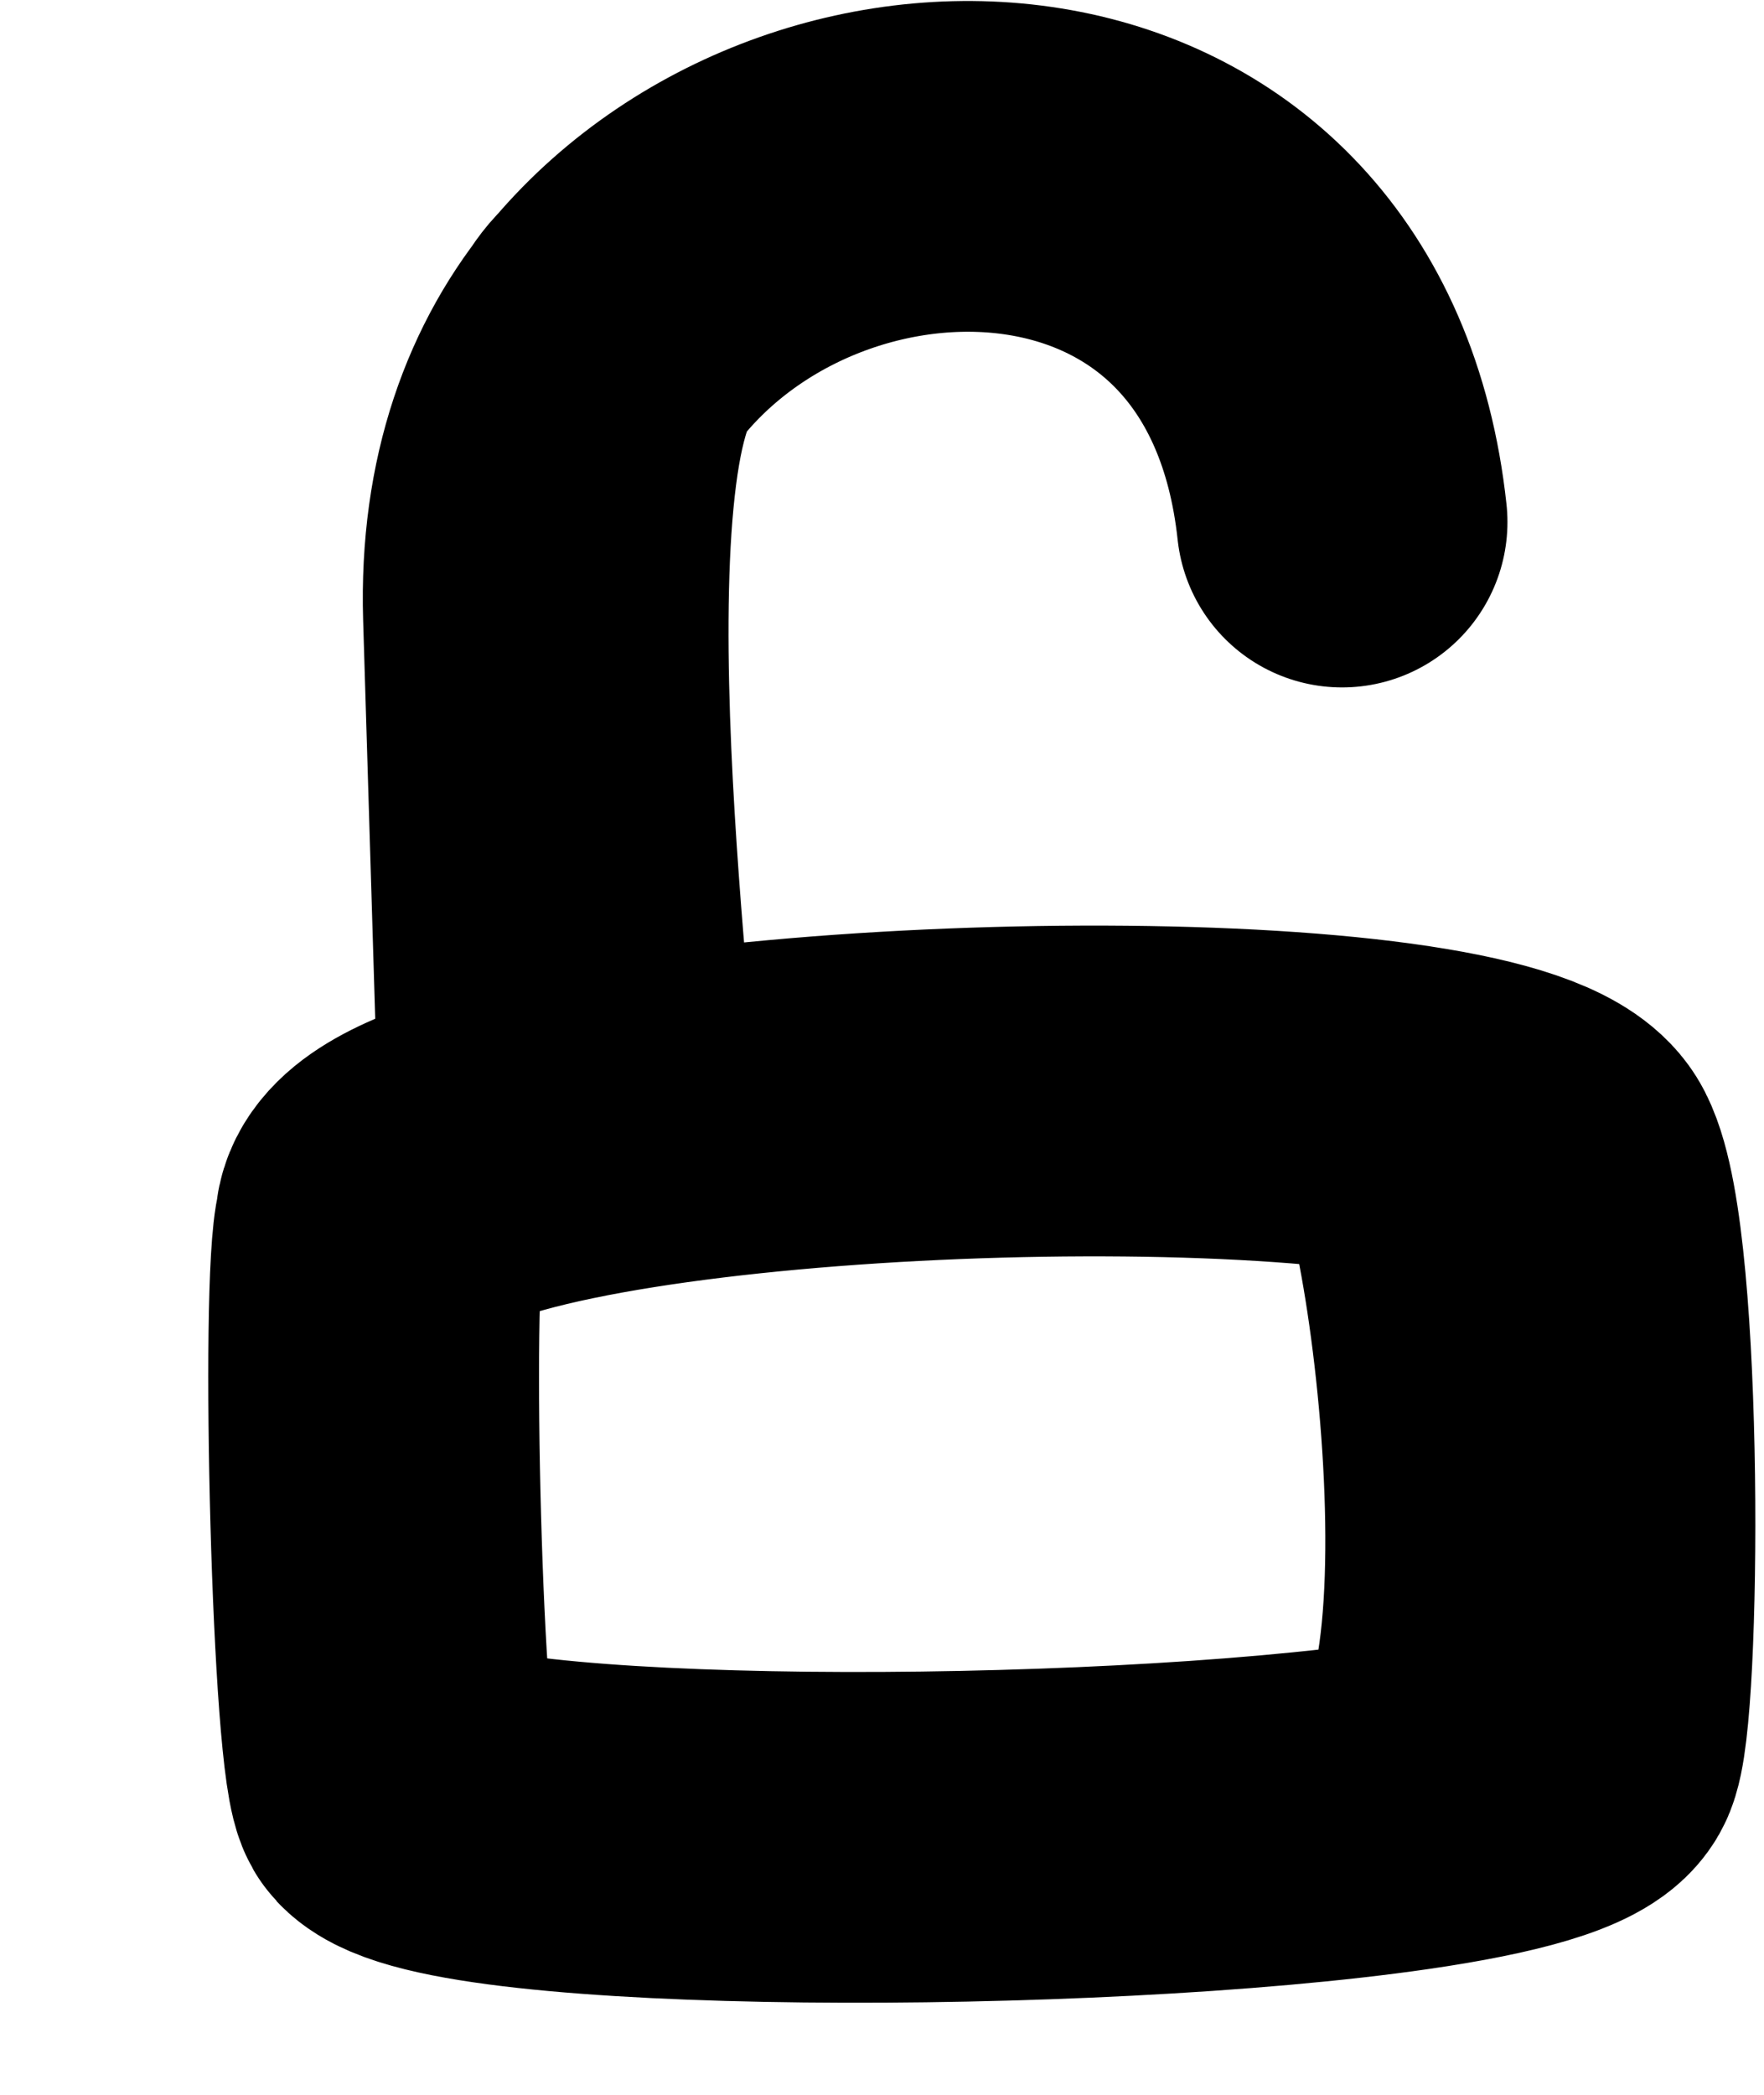 <svg width="16" height="19" viewBox="0 0 16 19" fill="none" xmlns="http://www.w3.org/2000/svg">
<path d="M12.876 10.087C13.552 10.2 14.016 10.364 14.128 10.584C14.505 11.32 14.472 15.576 14.289 15.896C14.179 16.09 13.592 16.251 12.746 16.374M12.876 10.087C10.041 9.612 3.473 10.042 3.451 11.116C3.314 11.619 3.422 16.024 3.606 16.221C4.131 16.781 9.904 16.787 12.746 16.374M12.876 10.087C13.319 10.176 14.137 16.221 12.746 16.374" stroke="black" stroke-width="3" stroke-linecap="round" stroke-linejoin="round"/>
<path d="M12.173 4.735C11.758 0.888 7.509 0.732 5.626 2.949M5.626 2.949C5.088 3.583 4.76 4.46 4.793 5.579C4.829 6.754 4.878 8.394 4.932 10.157C5.052 10.221 5.306 10.31 5.363 10.157C5.435 9.965 4.594 3.942 5.626 2.949Z" stroke="black" stroke-width="3" stroke-miterlimit="10" stroke-linecap="round" stroke-linejoin="round"/>
</svg>
